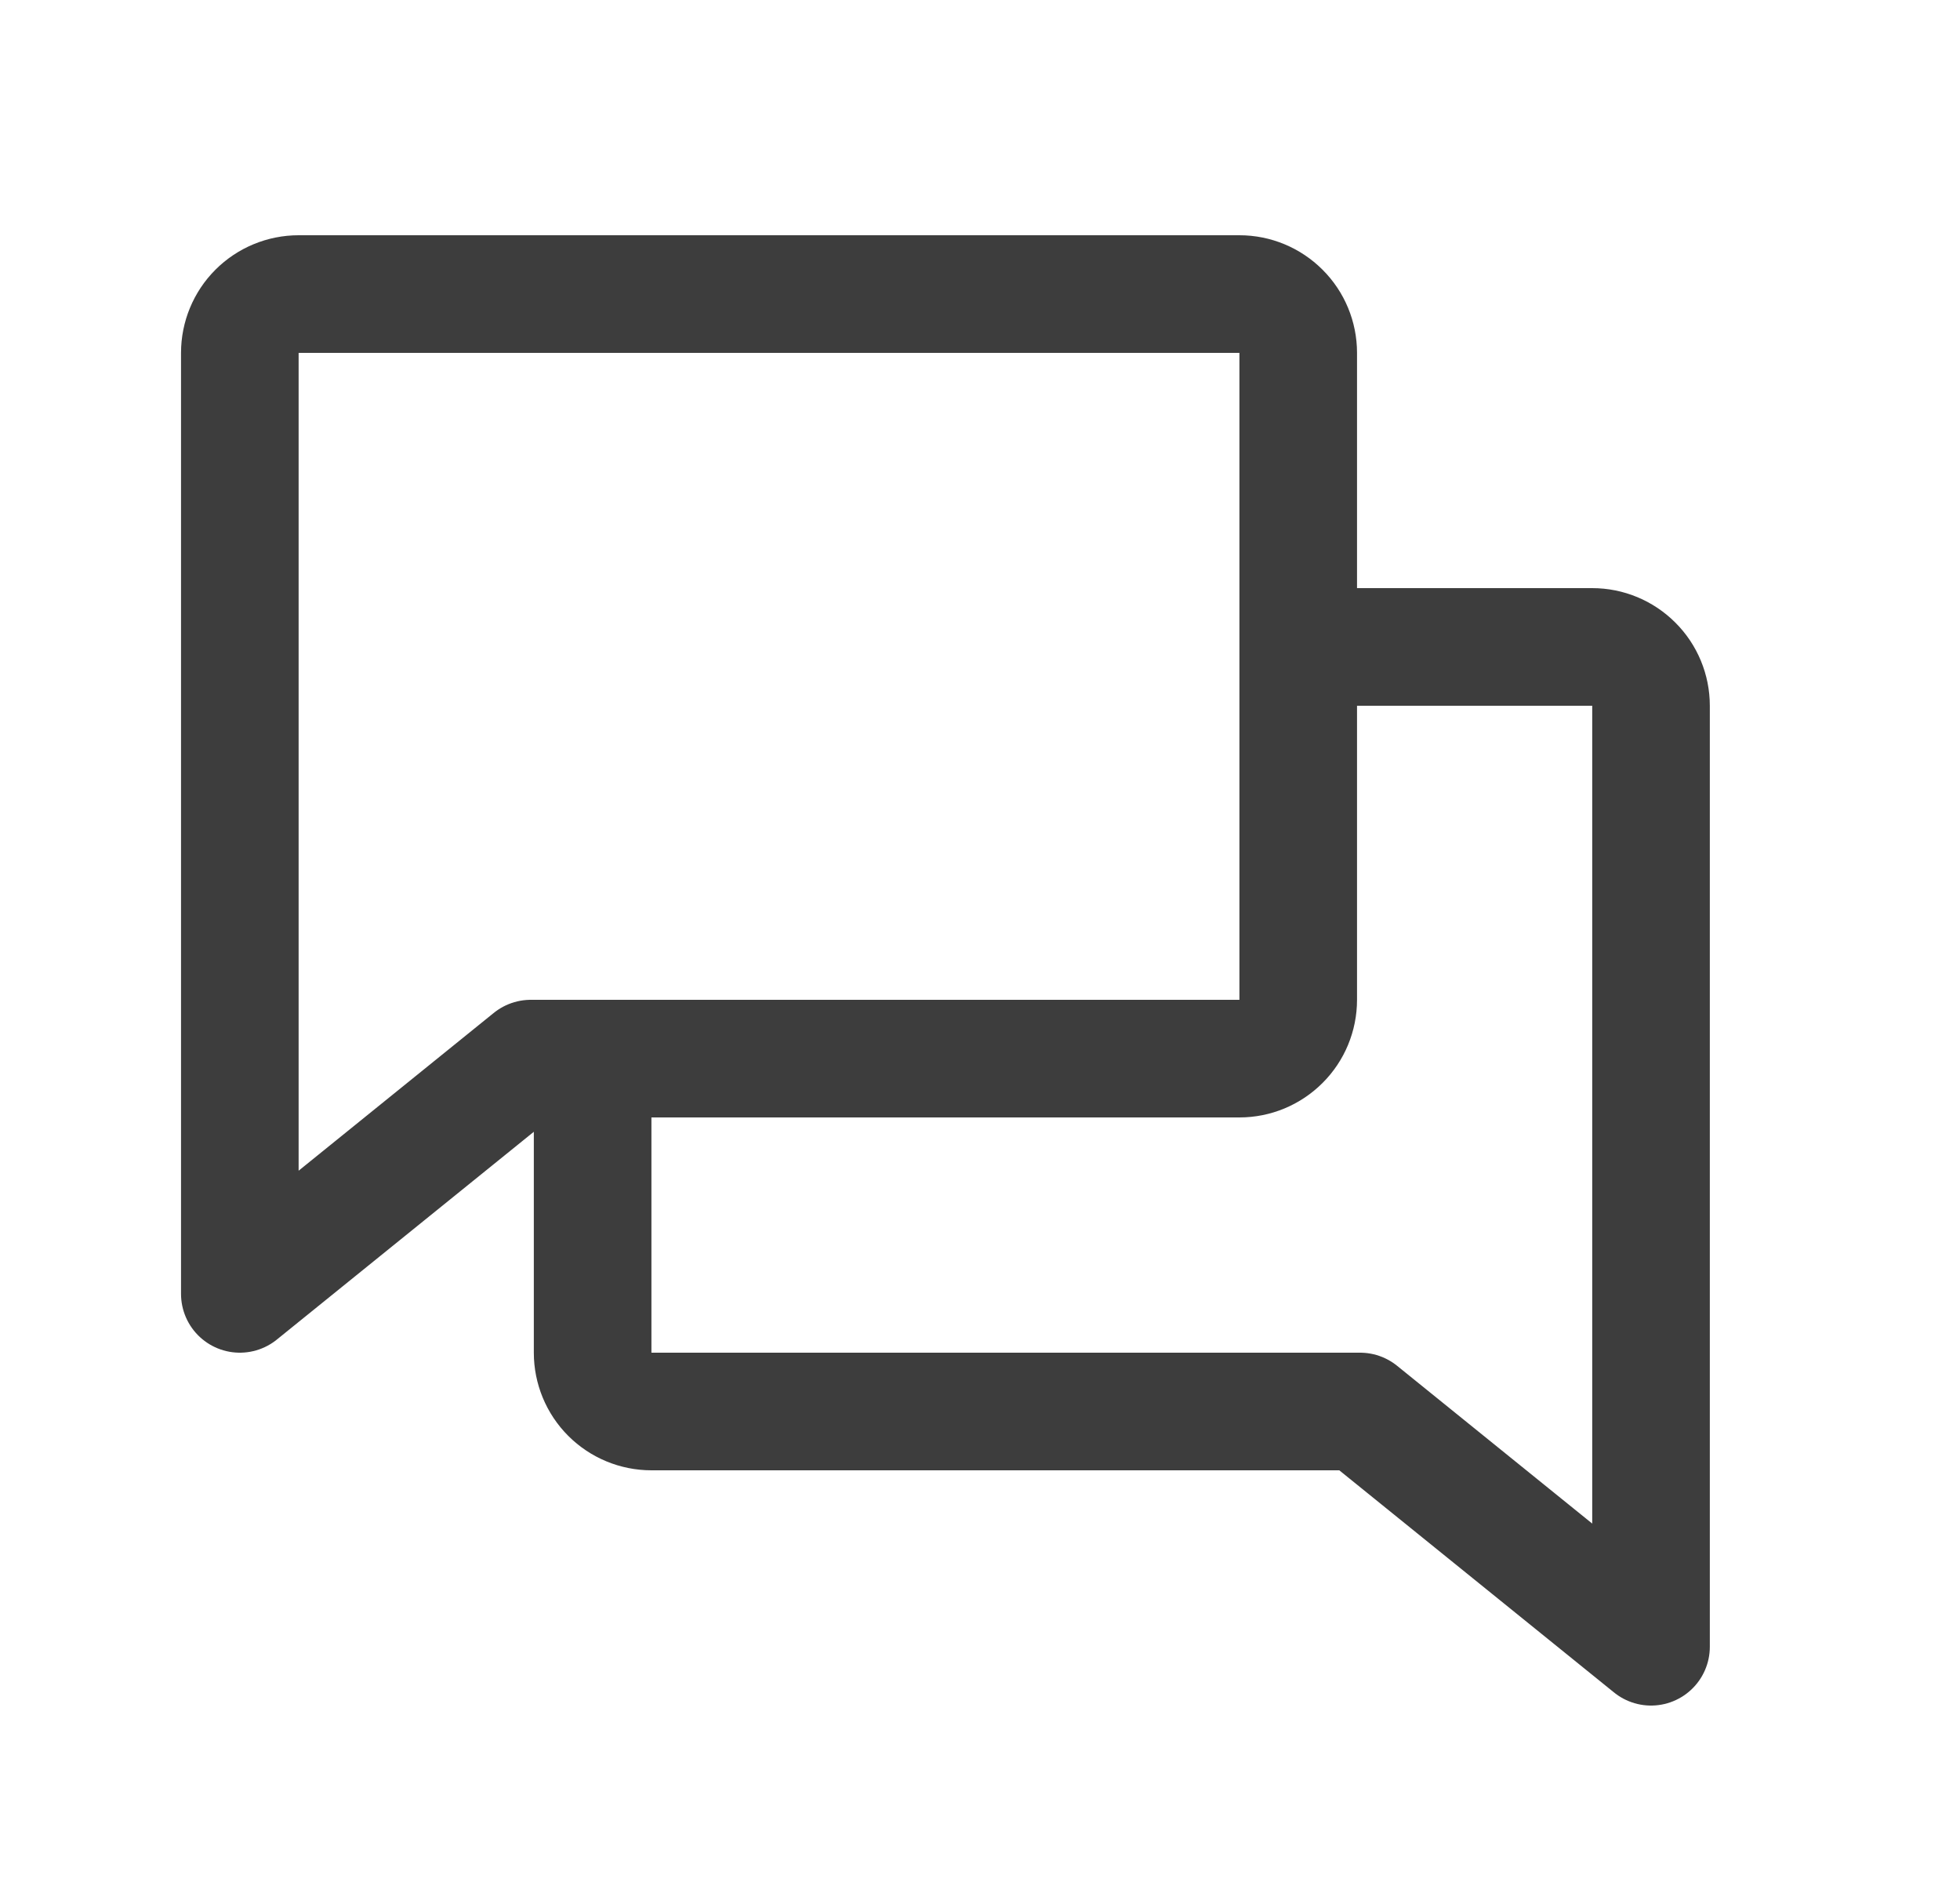 <svg width="25" height="24" viewBox="0 0 25 24" fill="none" xmlns="http://www.w3.org/2000/svg">
<path d="M7.559 13.5V17.25C7.559 17.449 7.638 17.64 7.778 17.78C7.919 17.921 8.11 18 8.309 18H17.348L21.059 21V9C21.059 8.801 20.98 8.61 20.839 8.47C20.698 8.329 20.508 8.25 20.309 8.25H16.559M6.77 13.5L3.059 16.5V4.5C3.059 4.301 3.138 4.11 3.278 3.97C3.419 3.829 3.61 3.75 3.809 3.75H15.809C16.008 3.75 16.198 3.829 16.339 3.97C16.48 4.11 16.559 4.301 16.559 4.5V12.75C16.559 12.949 16.48 13.14 16.339 13.28C16.198 13.421 16.008 13.5 15.809 13.5H6.77Z" stroke="#3D3D3D" stroke-width="1.5" stroke-linecap="round" stroke-linejoin="round"/>
</svg>
